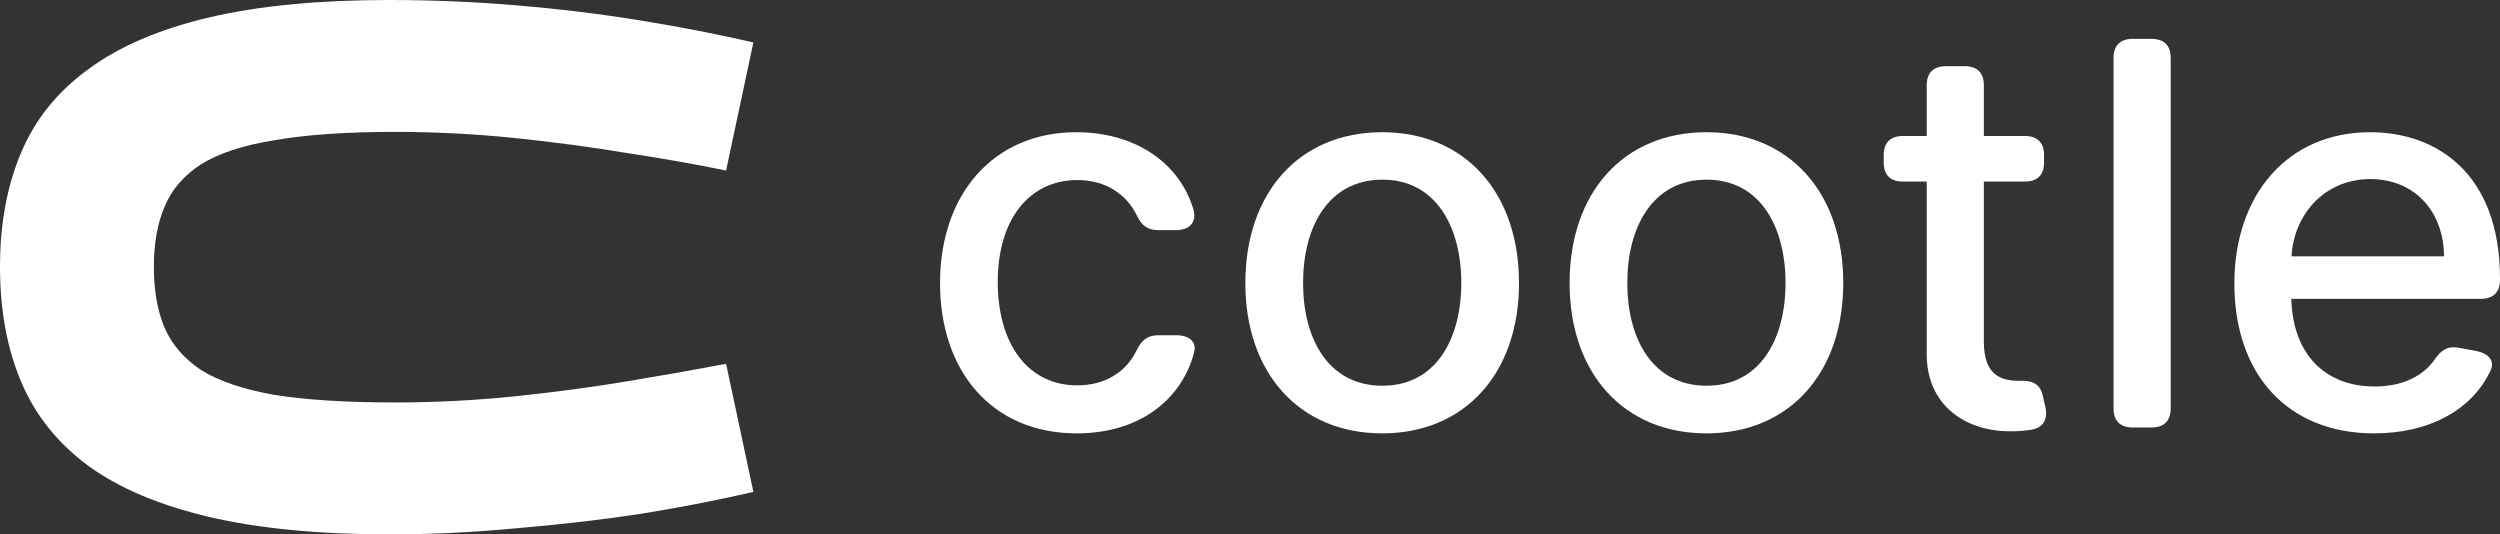 <svg width="131" height="28" viewBox="0 0 131 28" fill="none" xmlns="http://www.w3.org/2000/svg">
<rect x="0" y="0" width="131" height="28" fill="#333333" stroke="none"/>
<path d="M8.062 13.98C8.062 15.225 8.248 16.284 8.618 17.157C8.989 18.031 9.624 18.773 10.524 19.382C11.451 19.964 12.735 20.401 14.377 20.692C16.045 20.957 18.15 21.089 20.692 21.089C22.783 21.089 24.862 20.983 26.927 20.772C28.992 20.56 30.978 20.295 32.884 19.977C34.791 19.66 36.511 19.355 38.047 19.064L39.477 25.776C37.65 26.2 35.678 26.584 33.559 26.928C31.441 27.245 29.27 27.497 27.046 27.682C24.822 27.894 22.611 28 20.414 28C16.707 28 13.556 27.695 10.961 27.087C8.367 26.477 6.262 25.59 4.647 24.425C3.032 23.234 1.853 21.765 1.112 20.017C0.371 18.27 0 16.257 0 13.98C0 11.73 0.371 9.73 1.112 7.983C1.853 6.235 3.032 4.779 4.647 3.614C6.262 2.423 8.367 1.522 10.961 0.913C13.556 0.304 16.707 0 20.414 0C22.611 0 24.822 0.093 27.046 0.278C29.27 0.463 31.441 0.728 33.559 1.072C35.678 1.417 37.65 1.8 39.477 2.224L38.047 8.936C36.511 8.618 34.791 8.314 32.884 8.023C30.978 7.705 28.992 7.44 26.927 7.228C24.862 7.017 22.783 6.911 20.692 6.911C18.15 6.911 16.045 7.056 14.377 7.348C12.735 7.612 11.451 8.036 10.524 8.618C9.624 9.201 8.989 9.942 8.618 10.843C8.248 11.716 8.062 12.762 8.062 13.98Z" fill="white"/>
<path d="M56.428 22.708C51.962 22.708 49.258 19.437 49.258 14.833C49.258 10.17 52.062 6.928 56.398 6.928C59.462 6.928 61.795 8.509 62.536 10.975C62.726 11.642 62.325 12.059 61.635 12.059H60.693C60.112 12.059 59.802 11.791 59.552 11.254C59.031 10.21 57.98 9.434 56.448 9.434C53.944 9.434 52.282 11.492 52.282 14.764C52.282 18.095 53.914 20.193 56.448 20.193C57.859 20.193 58.981 19.536 59.552 18.373C59.802 17.846 60.112 17.568 60.693 17.568H61.635C62.325 17.568 62.726 17.916 62.566 18.492C61.895 20.978 59.672 22.708 56.428 22.708Z" fill="white"/>
<path d="M72.427 22.708C68.091 22.708 65.257 19.556 65.257 14.833C65.257 10.08 68.091 6.928 72.427 6.928C76.762 6.928 79.596 10.08 79.596 14.833C79.596 19.556 76.762 22.708 72.427 22.708ZM68.281 14.823C68.281 17.756 69.603 20.212 72.436 20.212C75.25 20.212 76.572 17.756 76.572 14.823C76.572 11.9 75.25 9.414 72.436 9.414C69.603 9.414 68.281 11.9 68.281 14.823Z" fill="white"/>
<path d="M89.417 22.708C85.081 22.708 82.247 19.556 82.247 14.833C82.247 10.08 85.081 6.928 89.417 6.928C93.753 6.928 96.586 10.08 96.586 14.833C96.586 19.556 93.753 22.708 89.417 22.708ZM85.271 14.823C85.271 17.756 86.593 20.212 89.427 20.212C92.241 20.212 93.562 17.756 93.562 14.823C93.562 11.9 92.241 9.414 89.427 9.414C86.593 9.414 85.271 11.9 85.271 14.823Z" fill="white"/>
<path d="M107.108 8.519C107.108 9.166 106.758 9.514 106.107 9.514H103.954V17.916C103.954 19.636 104.825 19.954 105.796 19.954H105.896C106.527 19.934 106.918 20.143 107.048 20.759L107.178 21.326C107.318 21.943 107.078 22.42 106.437 22.519C106.157 22.559 105.826 22.599 105.446 22.599C103.083 22.649 100.95 21.306 100.96 18.532V9.514H99.708C99.057 9.514 98.707 9.166 98.707 8.519V8.122C98.707 7.475 99.057 7.127 99.708 7.127H100.96V4.463C100.96 3.816 101.31 3.468 101.961 3.468H102.952C103.603 3.468 103.954 3.816 103.954 4.463V7.127H106.107C106.758 7.127 107.108 7.475 107.108 8.122V8.519Z" fill="white"/>
<path d="M113.744 21.406C113.744 22.052 113.394 22.4 112.743 22.4H111.752C111.101 22.4 110.75 22.052 110.75 21.406V3.031C110.75 2.384 111.101 2.036 111.752 2.036H112.743C113.394 2.036 113.744 2.384 113.744 3.031V21.406Z" fill="white"/>
<path d="M124.401 22.708C119.865 22.708 117.081 19.606 117.081 14.863C117.081 10.17 119.905 6.928 124.191 6.928C127.676 6.928 131 9.086 131 14.604V14.664C131 15.31 130.65 15.659 129.999 15.659H120.065C120.145 18.602 121.868 20.252 124.431 20.252C125.803 20.252 126.915 19.775 127.575 18.84C127.916 18.343 128.256 18.114 128.837 18.224L129.718 18.383C130.399 18.512 130.74 18.9 130.509 19.407C129.568 21.426 127.365 22.708 124.401 22.708ZM120.075 13.431H128.066C128.056 11.095 126.534 9.384 124.211 9.384C121.778 9.384 120.196 11.264 120.075 13.431Z" fill="white"/>
</svg>
